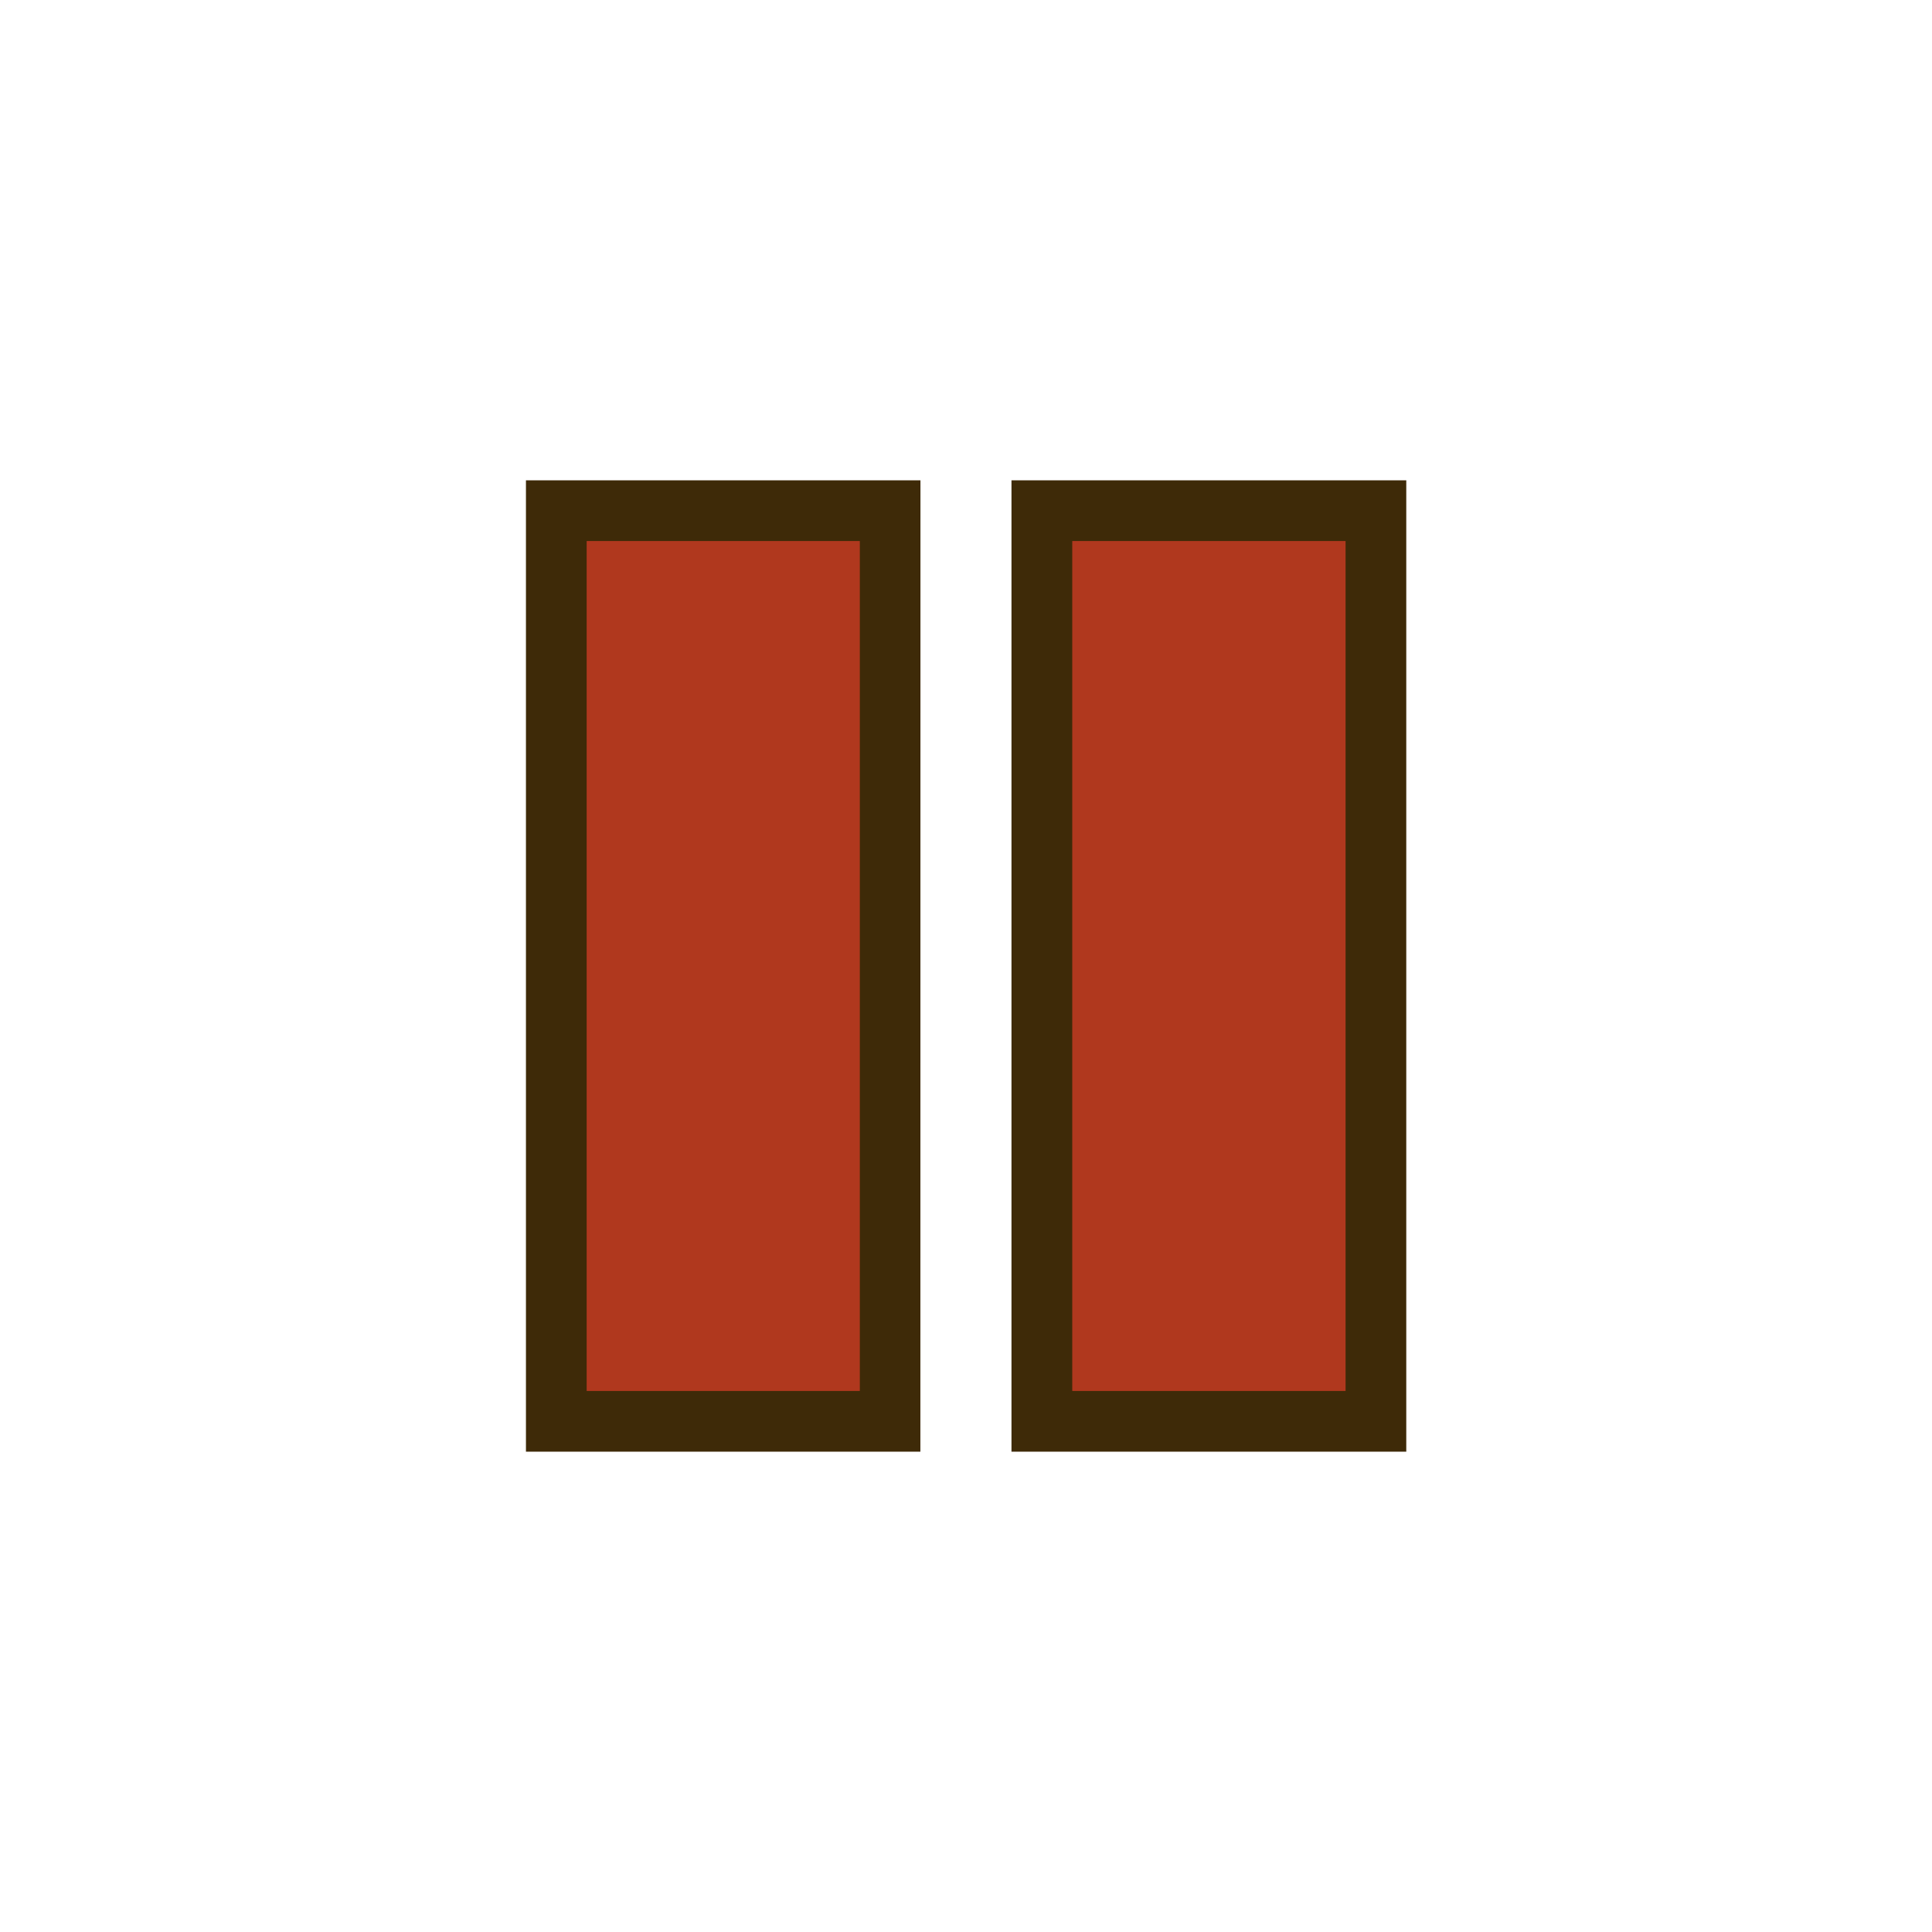 <?xml version="1.0" encoding="UTF-8"?>
<svg xmlns="http://www.w3.org/2000/svg" xmlns:xlink="http://www.w3.org/1999/xlink" contentScriptType="text/ecmascript" width="26" baseProfile="tiny" zoomAndPan="magnify" contentStyleType="text/css" viewBox="0 0 26 26" height="26" preserveAspectRatio="xMidYMid meet" version="1.1">
    <g>
        <path fill="#3e2a08" d="M 18.925 19.536 L 13.612 19.536 L 13.612 6.464 L 18.925 6.464 L 18.925 19.536 L 18.925 19.536 z M 12.386 19.536 L 7.078 19.536 L 7.078 6.464 L 12.387 6.464 L 12.386 19.536 L 12.386 19.536 z "/>
        <path fill="#b0381e" d="M 7.895 18.719 L 11.571 18.719 L 11.571 7.281 L 7.895 7.281 L 7.895 18.719 z M 14.43 7.281 L 14.43 18.719 L 18.108 18.719 L 18.108 7.281 L 14.43 7.281 z "/>
        <rect width="26" fill="none" height="26"/>
    </g>
</svg>

